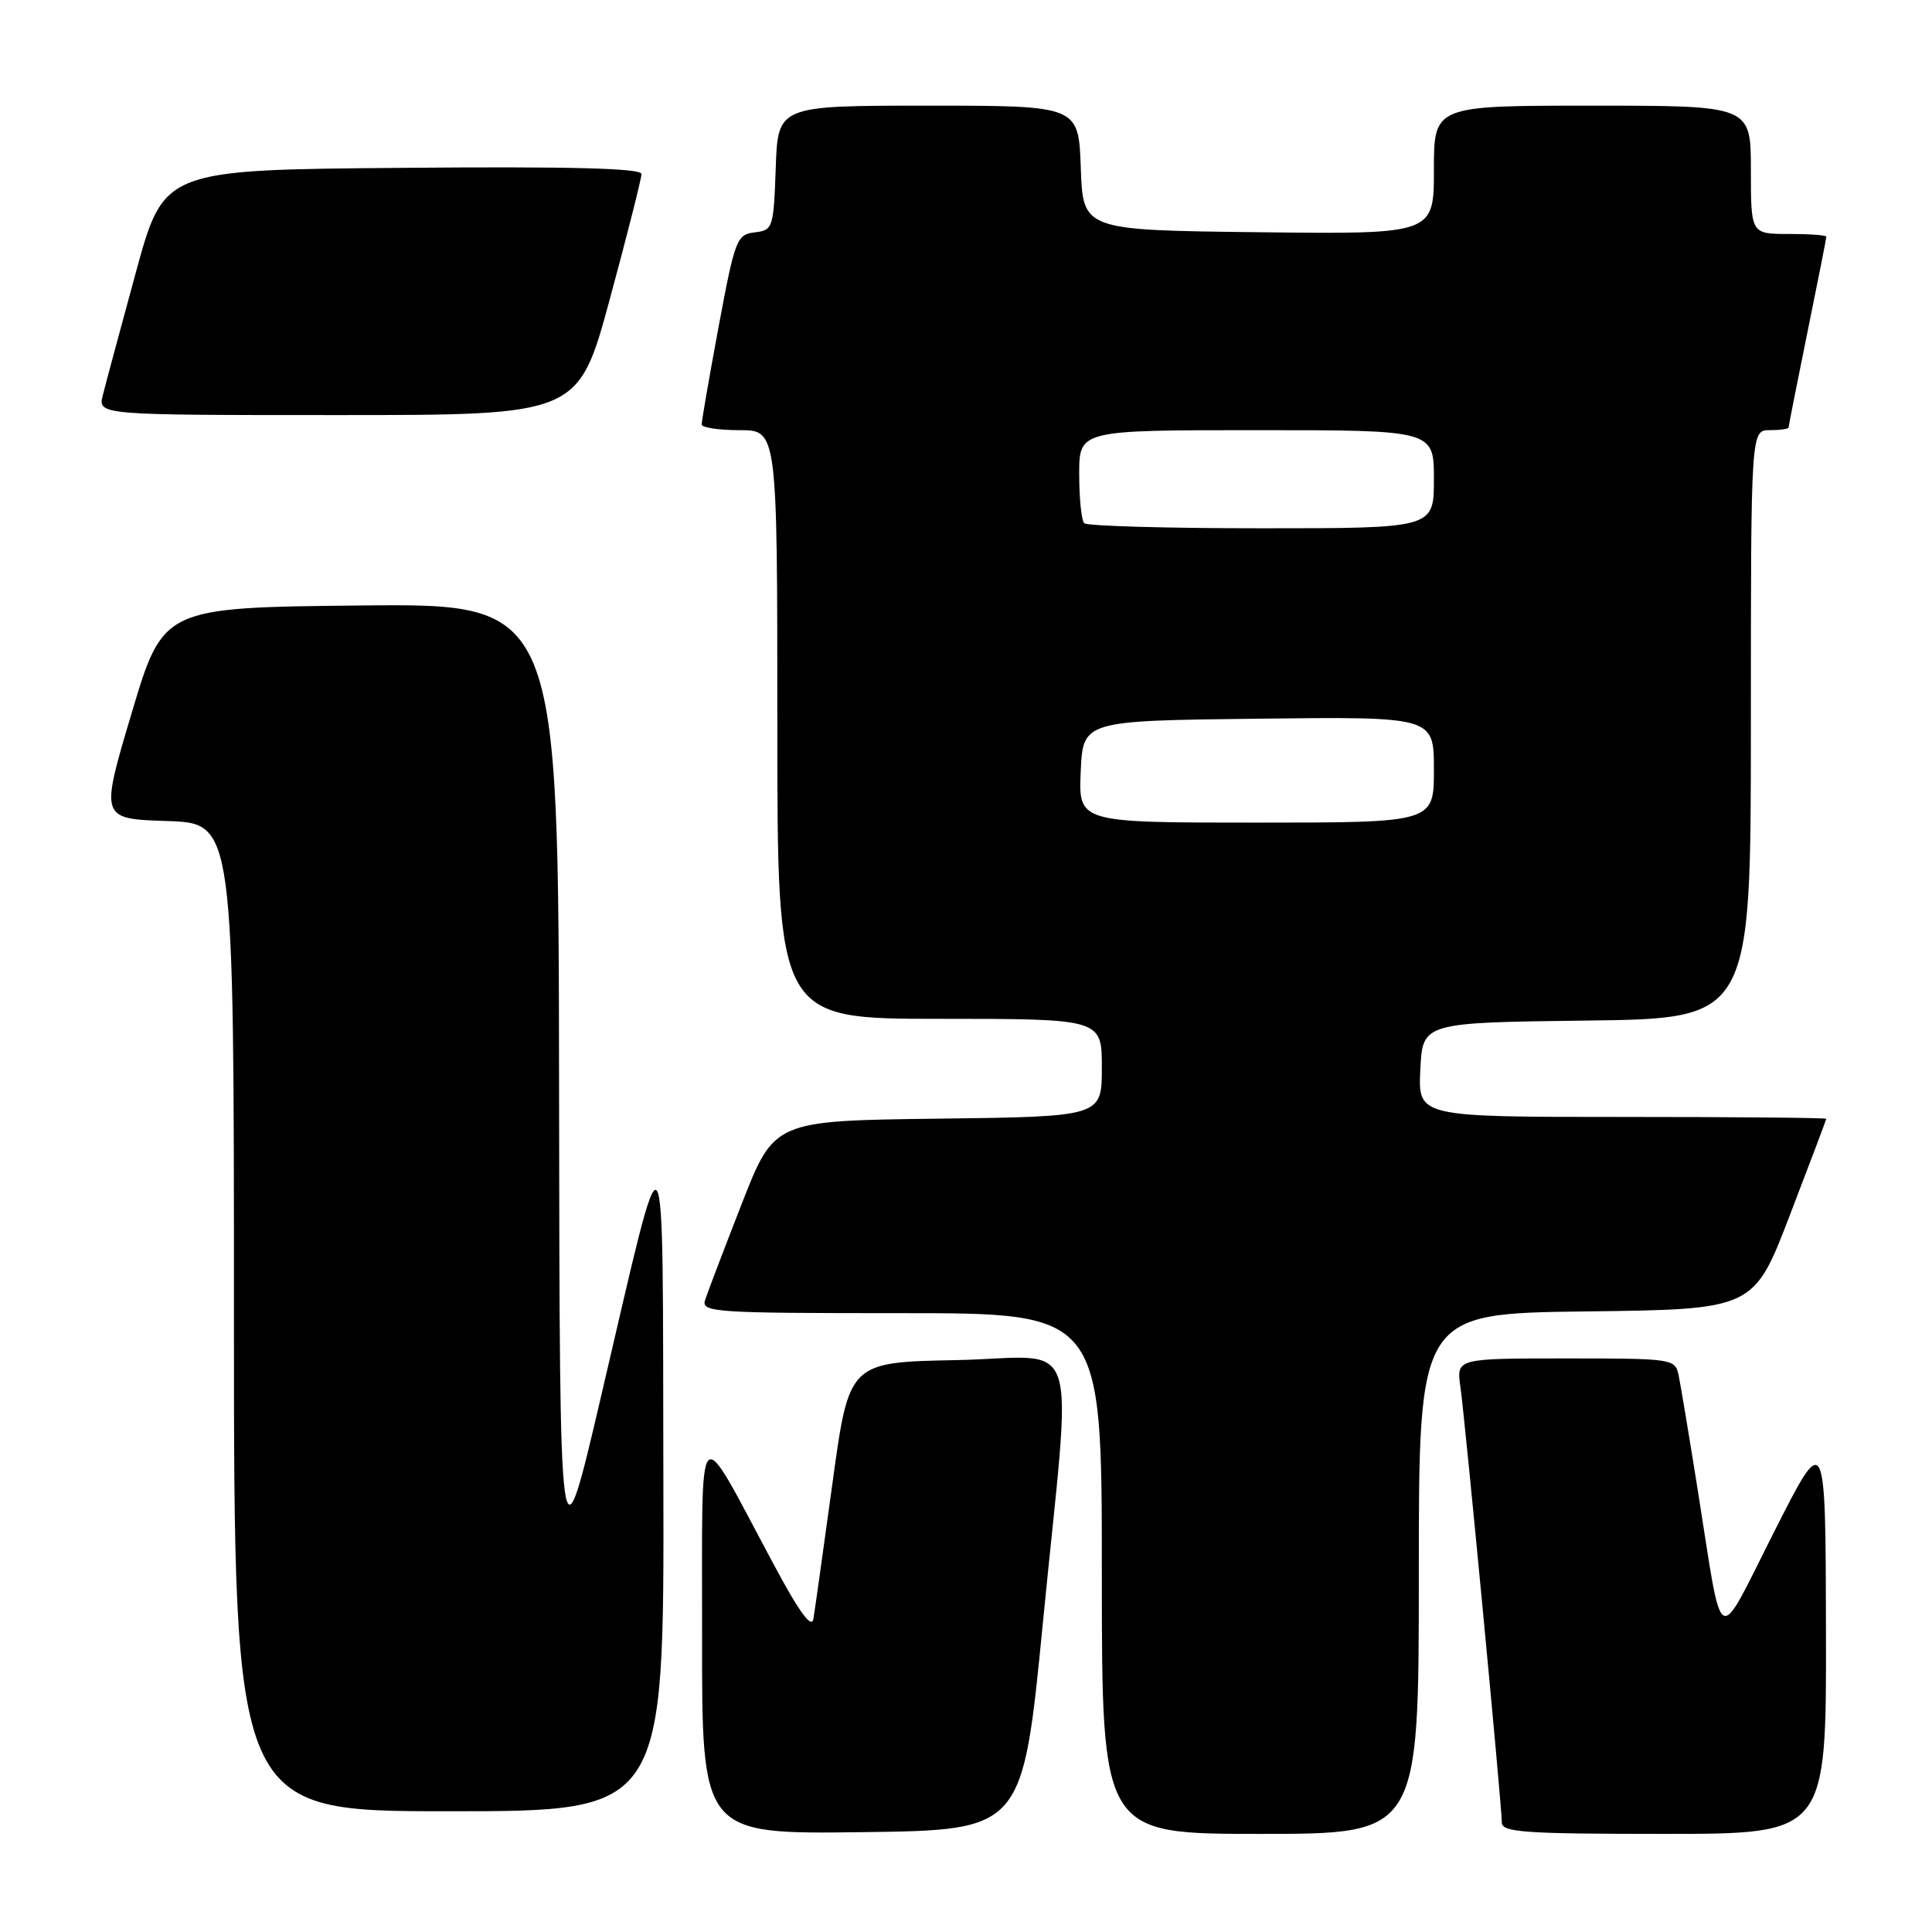 <?xml version="1.0" encoding="UTF-8" standalone="no"?>
<!DOCTYPE svg PUBLIC "-//W3C//DTD SVG 1.1//EN" "http://www.w3.org/Graphics/SVG/1.1/DTD/svg11.dtd" >
<svg xmlns="http://www.w3.org/2000/svg" xmlns:xlink="http://www.w3.org/1999/xlink" version="1.1" viewBox="0 0 256 256">
 <g >
 <path fill="currentColor"
d=" M 138.19 215.00 C 142.07 175.33 143.57 179.89 126.75 180.22 C 112.50 180.50 112.50 180.50 110.31 196.50 C 109.10 205.30 107.97 213.40 107.78 214.50 C 107.55 215.88 105.90 213.62 102.48 207.22 C 92.09 187.84 93.07 186.85 93.03 216.77 C 93.00 243.04 93.00 243.04 114.25 242.77 C 135.50 242.50 135.50 242.50 138.19 215.00 Z  M 188.00 208.52 C 188.00 174.04 188.00 174.04 210.19 173.77 C 232.38 173.50 232.38 173.50 237.17 161.00 C 239.81 154.12 241.98 148.39 241.99 148.25 C 241.99 148.11 229.83 148.00 214.95 148.00 C 187.90 148.00 187.90 148.00 188.20 141.75 C 188.50 135.50 188.50 135.50 210.25 135.23 C 232.00 134.96 232.00 134.96 232.00 95.98 C 232.00 57.00 232.00 57.00 234.50 57.00 C 235.88 57.00 237.00 56.84 237.00 56.64 C 237.00 56.44 238.12 50.75 239.50 44.00 C 240.88 37.25 242.00 31.56 242.00 31.36 C 242.00 31.16 239.75 31.00 237.00 31.00 C 232.00 31.00 232.00 31.00 232.00 22.50 C 232.00 14.00 232.00 14.00 211.00 14.00 C 190.00 14.00 190.00 14.00 190.00 22.52 C 190.00 31.04 190.00 31.04 166.75 30.77 C 143.50 30.50 143.50 30.50 143.21 22.25 C 142.92 14.00 142.92 14.00 123.00 14.00 C 103.08 14.00 103.08 14.00 102.79 22.25 C 102.51 30.22 102.41 30.51 100.00 30.79 C 97.62 31.07 97.38 31.72 95.22 43.29 C 93.97 50.01 92.96 55.84 92.98 56.25 C 92.99 56.66 95.25 57.00 98.00 57.00 C 103.00 57.00 103.00 57.00 103.00 96.00 C 103.00 135.00 103.00 135.00 124.50 135.00 C 146.00 135.00 146.00 135.00 146.00 141.48 C 146.00 147.96 146.00 147.96 124.29 148.23 C 102.59 148.50 102.59 148.50 98.29 159.50 C 95.93 165.55 93.74 171.29 93.43 172.25 C 92.90 173.89 94.58 174.00 119.43 174.00 C 146.00 174.00 146.00 174.00 146.00 208.50 C 146.00 243.00 146.00 243.00 167.00 243.00 C 188.00 243.00 188.00 243.00 188.00 208.52 Z  M 241.95 216.25 C 241.90 189.50 241.90 189.50 235.08 202.98 C 227.29 218.37 228.38 218.96 224.97 197.50 C 223.83 190.35 222.69 183.49 222.43 182.25 C 221.97 180.04 221.69 180.00 207.47 180.00 C 192.98 180.00 192.98 180.00 193.51 183.75 C 194.14 188.18 199.00 239.30 199.00 241.49 C 199.00 242.79 202.01 243.00 220.50 243.00 C 242.00 243.00 242.00 243.00 241.95 216.25 Z  M 87.90 196.25 C 87.78 146.36 88.47 147.30 79.65 185.00 C 74.16 208.50 74.16 208.50 74.08 144.23 C 74.00 79.97 74.00 79.97 47.81 80.23 C 21.62 80.50 21.62 80.50 17.44 94.50 C 13.27 108.50 13.27 108.50 22.13 108.79 C 31.00 109.08 31.00 109.08 31.00 174.54 C 31.00 240.00 31.00 240.00 59.50 240.00 C 88.00 240.00 88.00 240.00 87.90 196.25 Z  M 80.82 39.57 C 83.12 31.08 85.00 23.65 85.00 23.06 C 85.00 22.29 75.60 22.05 53.36 22.24 C 21.71 22.50 21.71 22.50 18.00 36.10 C 15.96 43.58 13.99 50.89 13.63 52.35 C 12.96 55.00 12.96 55.00 44.80 55.00 C 76.64 55.00 76.64 55.00 80.82 39.57 Z  M 143.20 102.25 C 143.50 95.50 143.50 95.50 166.75 95.23 C 190.00 94.96 190.00 94.96 190.00 101.98 C 190.00 109.00 190.00 109.00 166.45 109.00 C 142.91 109.00 142.91 109.00 143.20 102.25 Z  M 143.67 69.33 C 143.30 68.97 143.00 66.04 143.00 62.83 C 143.00 57.00 143.00 57.00 166.50 57.00 C 190.00 57.00 190.00 57.00 190.00 63.50 C 190.00 70.00 190.00 70.00 167.17 70.00 C 154.61 70.00 144.03 69.70 143.67 69.33 Z "/>
</g>
</svg>
